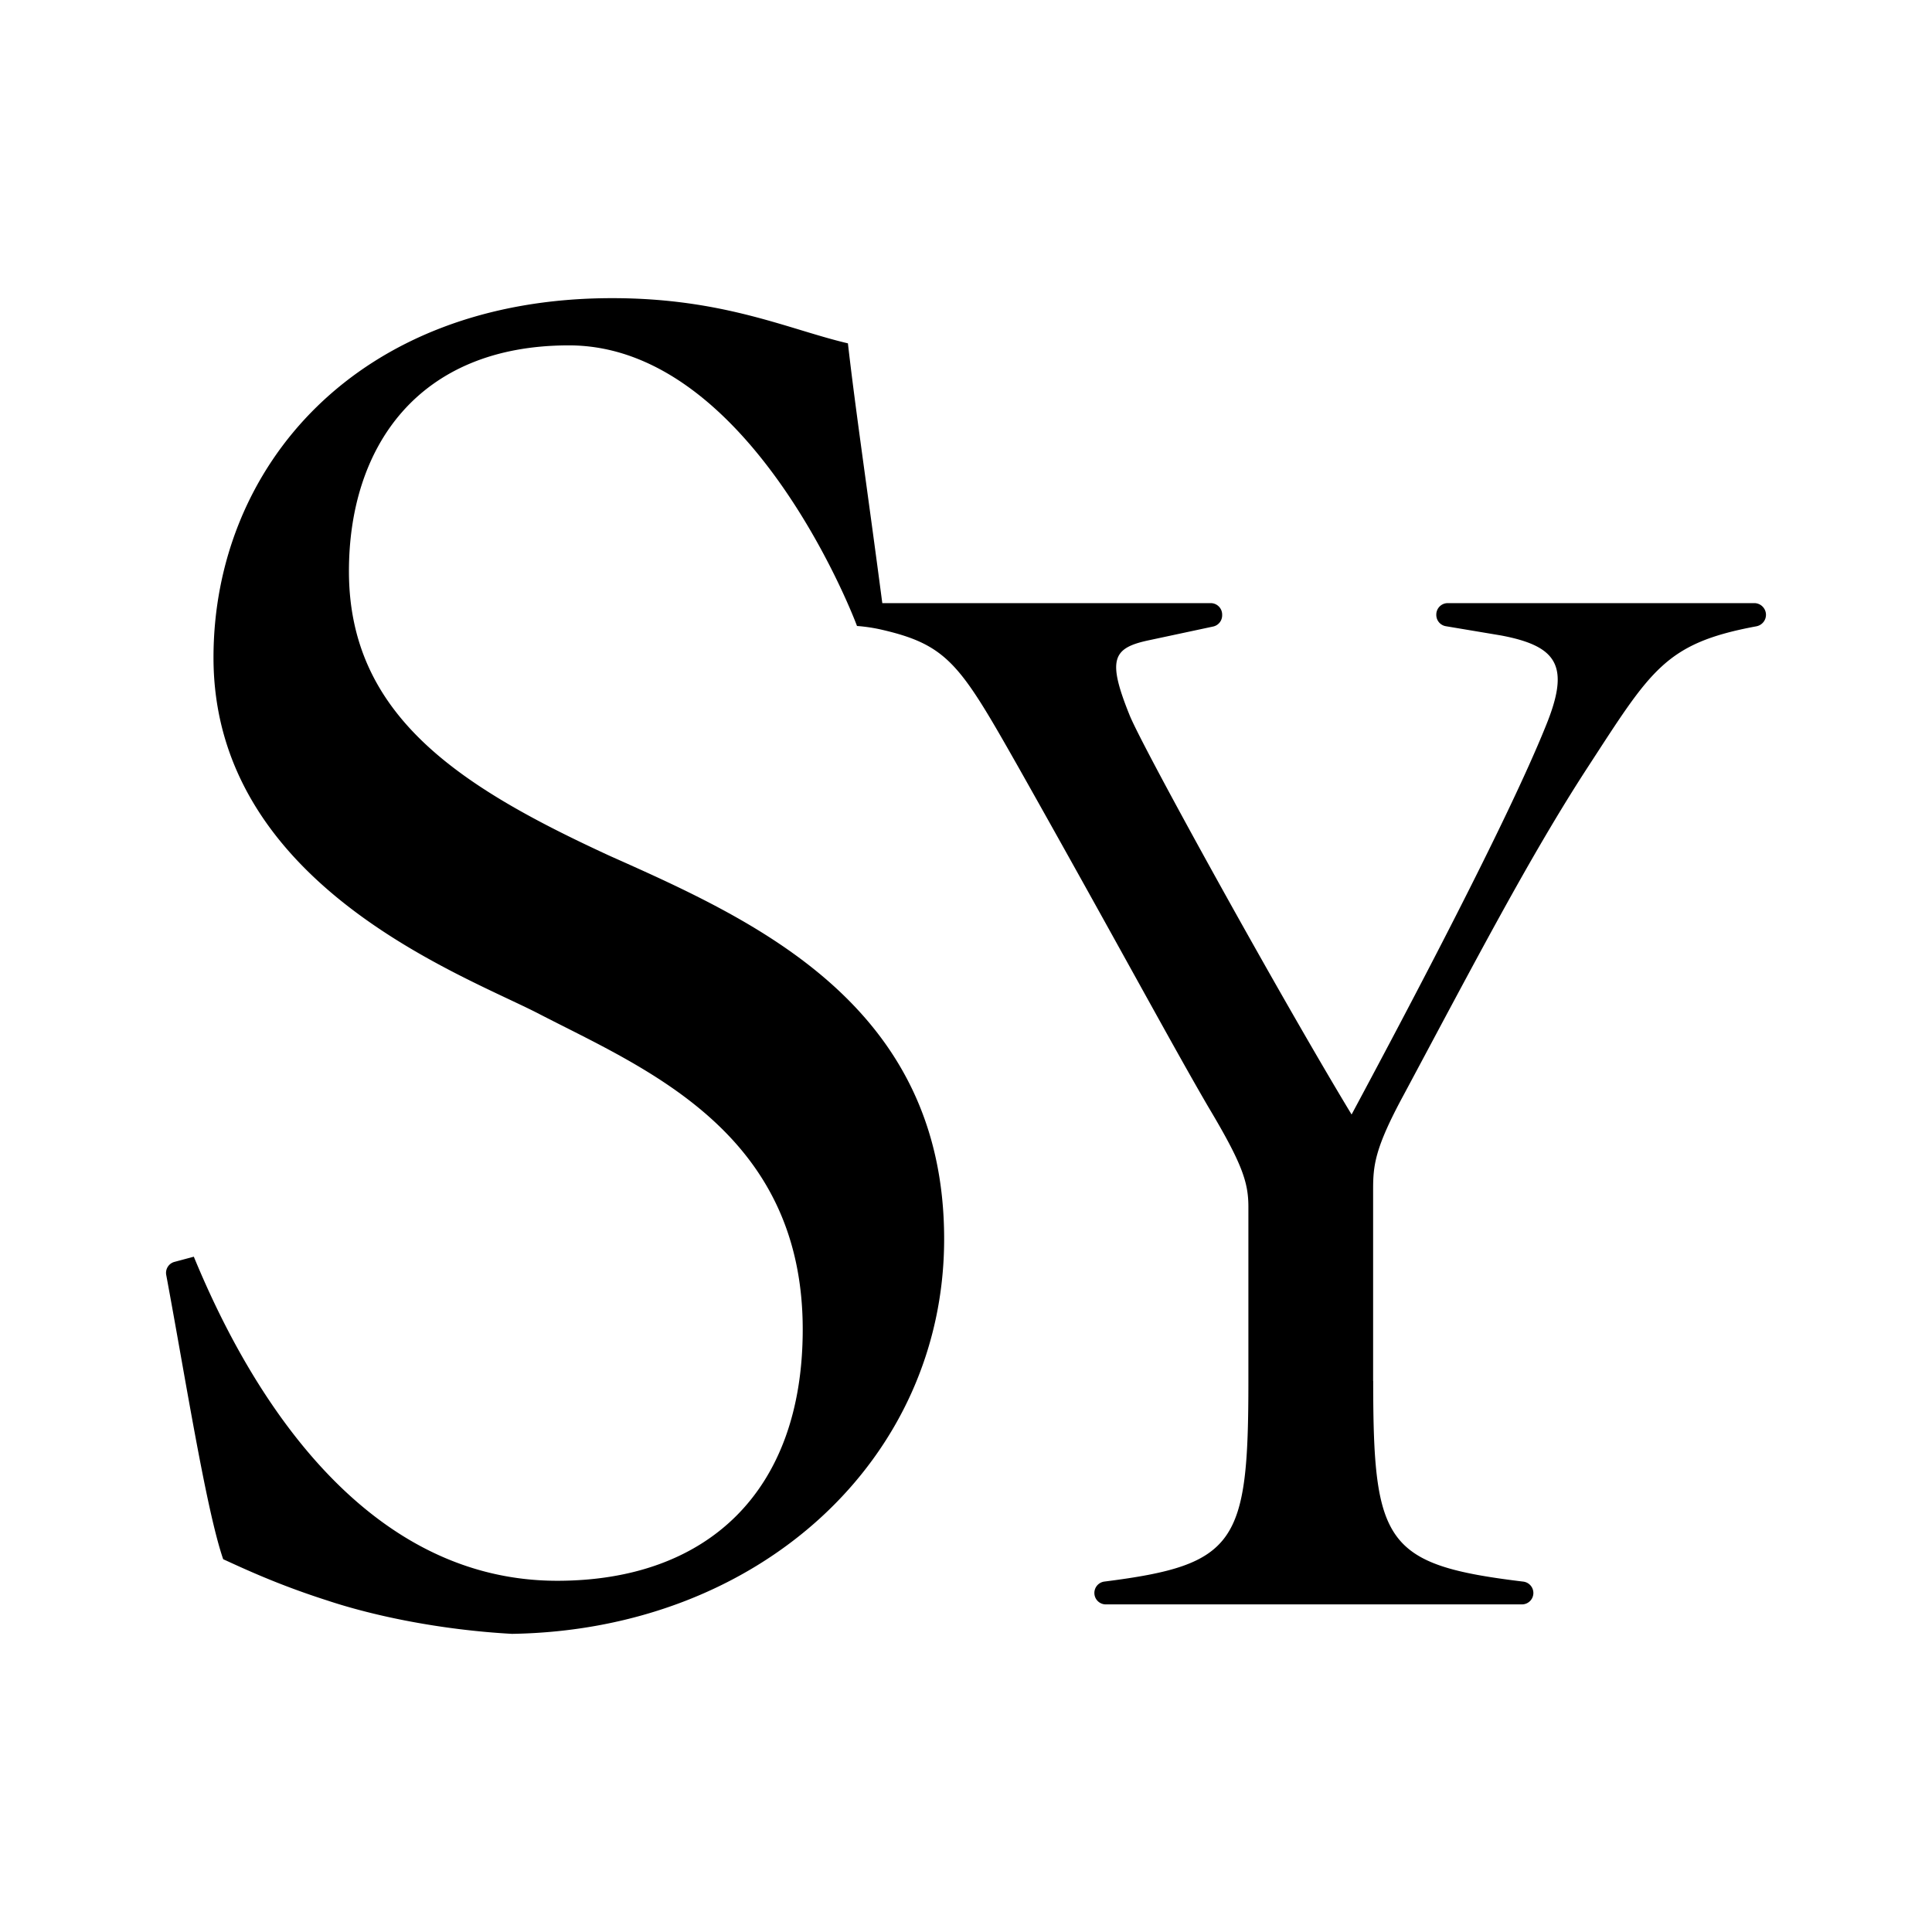 <svg xmlns="http://www.w3.org/2000/svg" viewBox="0 0 512 512"><path d="M464.902 159.834h-81.238a3.03 3.03 0 00-3.03 3.031v.097a3.03 3.03 0 002.53 2.99l14.61 2.448c15.11 2.851 18.378 8.17 11.843 24.081-10.199 25.31-36.34 74.712-51.431 102.874-18.785-31.024-55.116-96.744-58.79-105.725-6.12-15.11-4.485-17.962 5.297-20.002l16.793-3.588a3.03 3.03 0 002.398-2.964v-.21a3.03 3.03 0 00-3.03-3.032h-87.036c-4.024-30.651-7.076-51.008-9.113-68.845-15.619-3.653-32.789-11.975-62.463-11.975-67.659 0-105.663 44.774-105.663 95.262 0 59.855 65.587 83.825 85.874 94.206 28.11 14.594 70.277 31.237 70.277 83.825 0 43.201-25.513 66.614-65.06 66.614-57.267 0-86.413-61.946-96.308-85.885l-5.116 1.373a3.012 3.012 0 00-2.194 3.465c5.076 27.24 10.578 62.239 15.094 75.333 5.734 2.619 14.583 6.78 27.593 10.94 12.502 4.161 30.19 7.804 48.945 8.84 65.589-1.036 114.524-46.328 114.524-104.64 0-61.945-49.981-84.322-88.504-101.483-39.547-18.216-69.231-36.97-69.231-75.483 0-32.799 18.216-59.854 58.302-59.854 48.407 0 76.148 73.73 76.335 74.366 0 0 2.993.169 6.459.964 17.79 4.083 20.998 9.433 36.438 36.666 25.31 44.896 40.42 73.047 50.204 89.812 9.001 15.08 10.625 19.993 10.625 26.518v46.124c0 43.016-3.111 48.725-38.148 53.153a3.042 3.042 0 00-2.668 3.008v.013a3.03 3.03 0 003.03 3.031H403.33a3.03 3.03 0 003.03-3.03 3.043 3.043 0 00-2.685-3.01c-36.648-4.439-39.764-10.11-39.764-53.165h-.021v-50.63c0-6.515.405-11 8.17-25.31 18.784-35.103 33.468-63.264 48.58-86.514 16.964-26.061 20.59-33.044 44.8-37.541 1.477-.274 2.561-1.548 2.561-3.05a3.098 3.098 0 00-3.098-3.098z"/></svg>